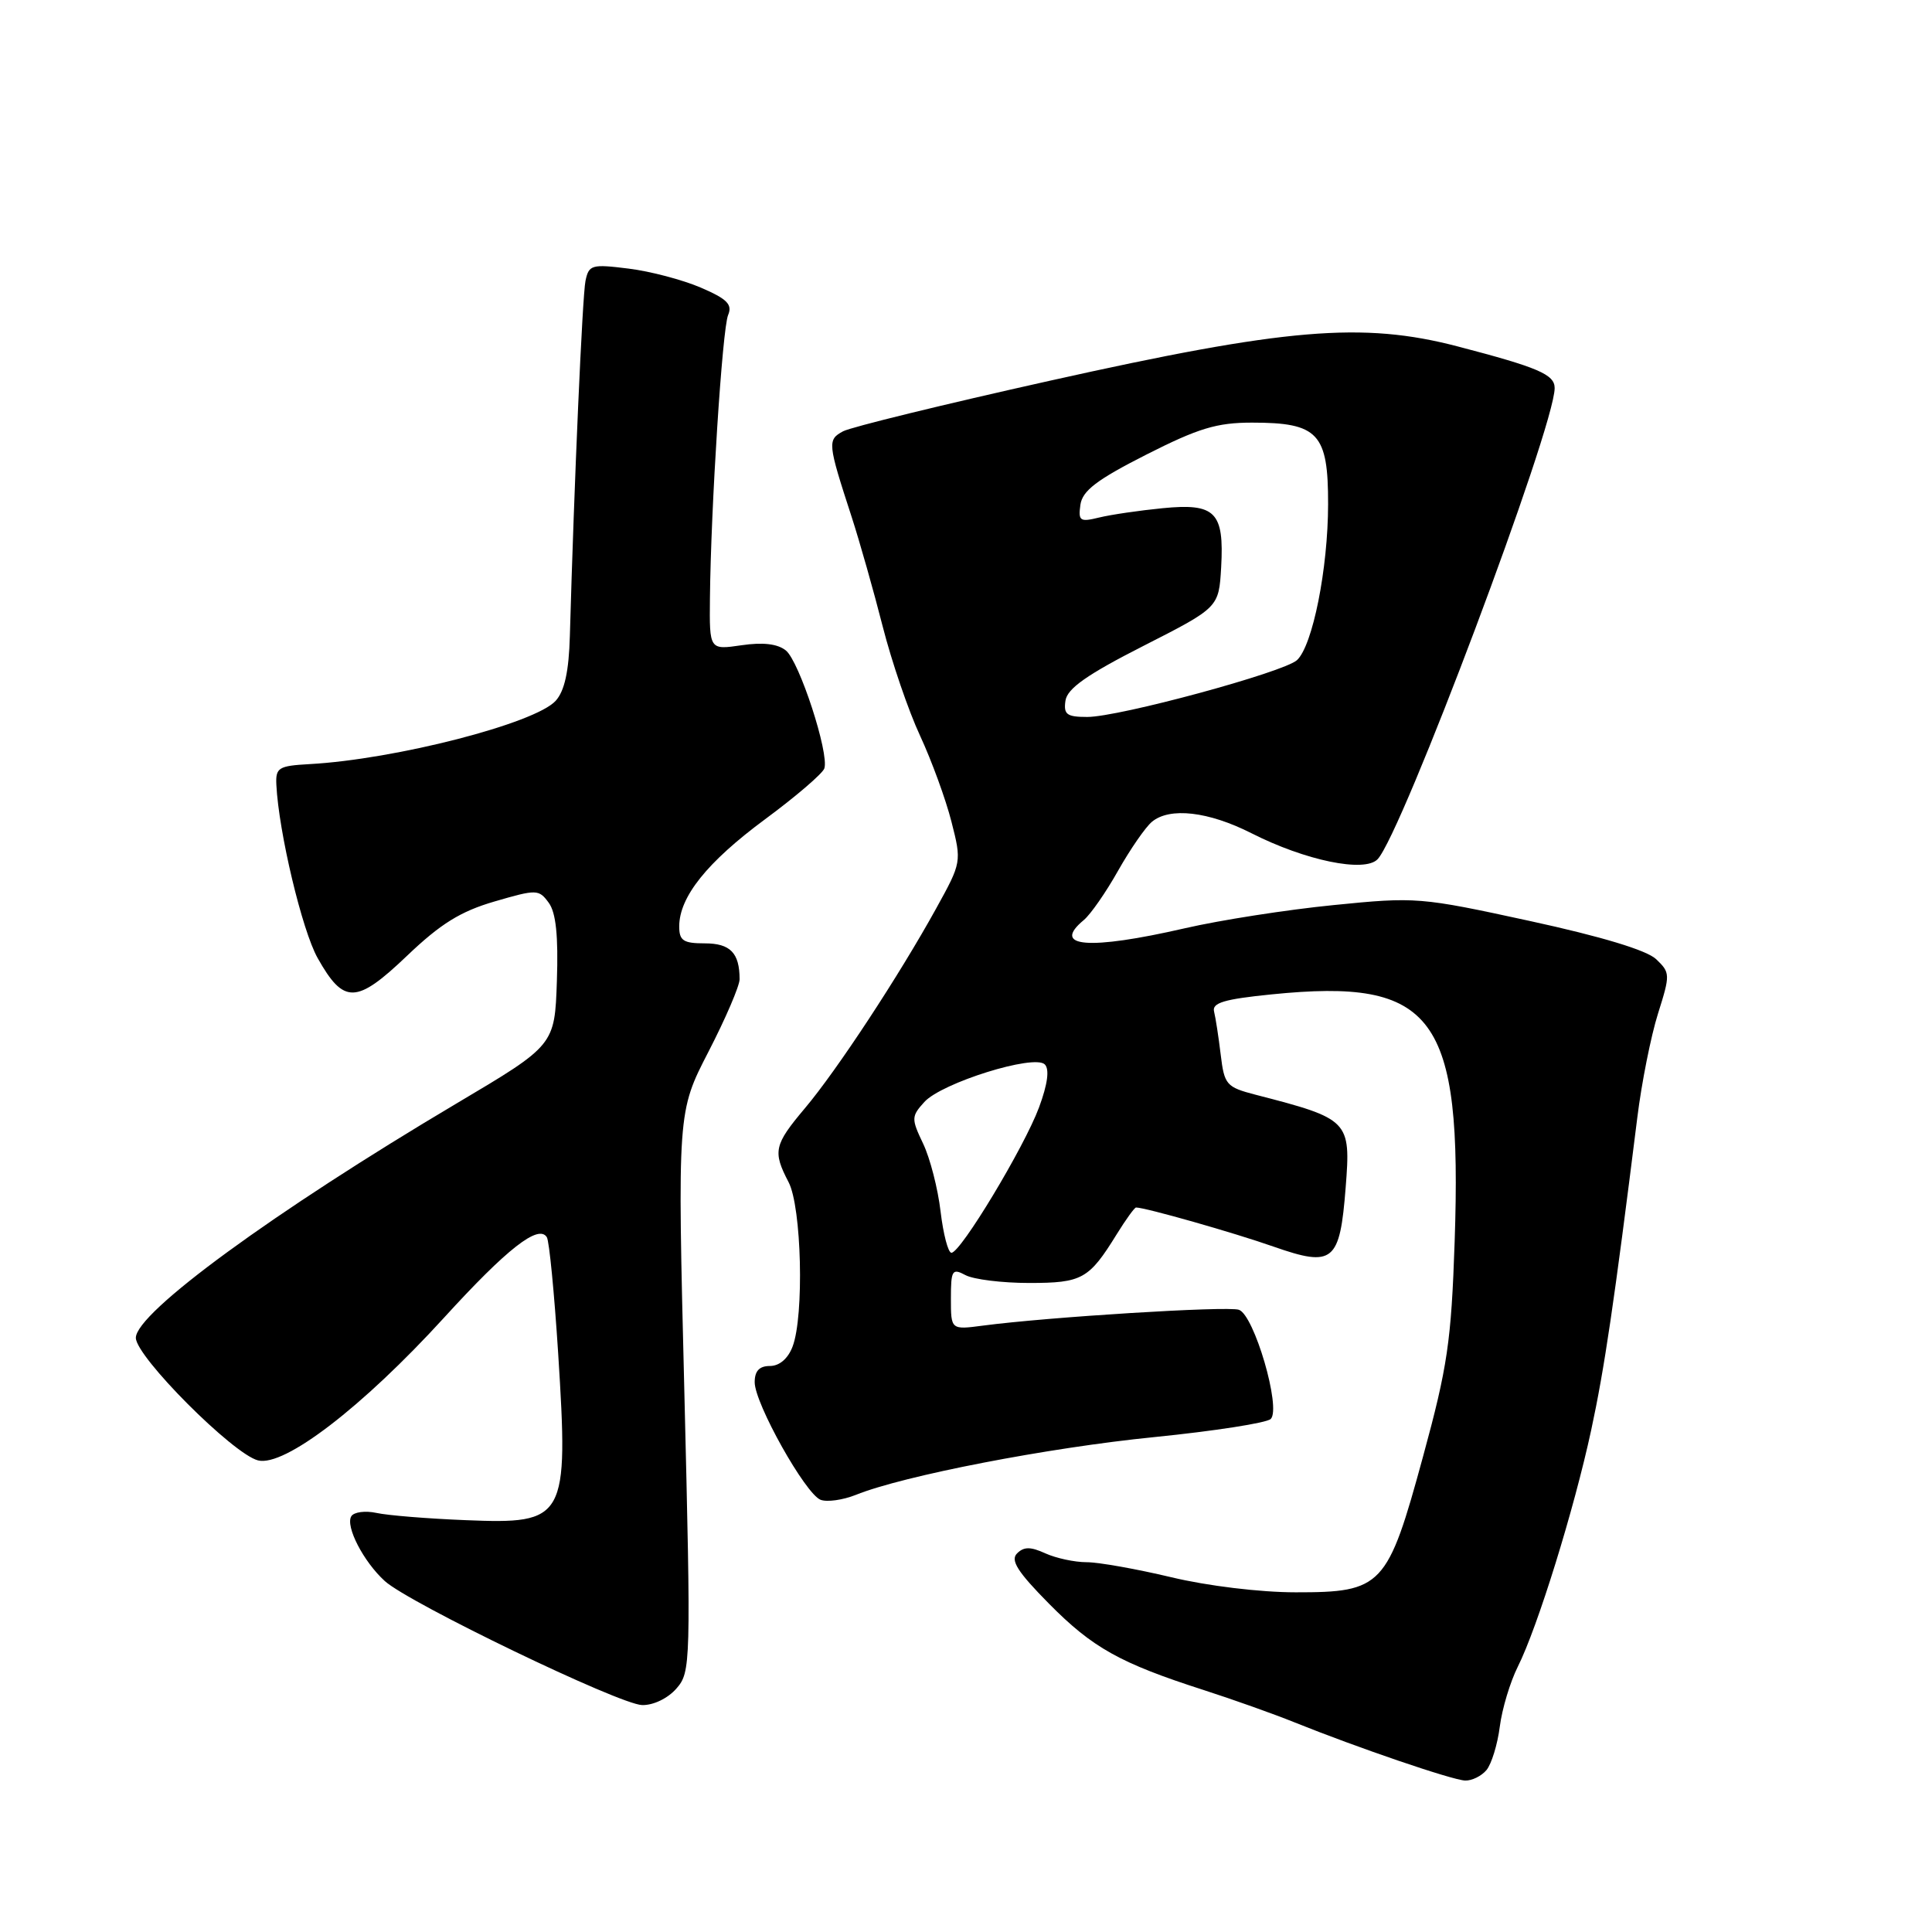<?xml version="1.0" encoding="UTF-8" standalone="no"?>
<!DOCTYPE svg PUBLIC "-//W3C//DTD SVG 1.1//EN" "http://www.w3.org/Graphics/SVG/1.1/DTD/svg11.dtd" >
<svg xmlns="http://www.w3.org/2000/svg" xmlns:xlink="http://www.w3.org/1999/xlink" version="1.1" viewBox="0 0 256 256">
 <g >
 <path fill="currentColor"
d=" M 196.97 234.54 C 197.63 233.74 198.43 231.15 198.73 228.79 C 199.03 226.43 200.11 222.85 201.12 220.84 C 203.74 215.61 208.57 200.03 210.84 189.50 C 212.60 181.33 213.87 172.74 216.95 148.10 C 217.52 143.47 218.76 137.27 219.69 134.32 C 221.33 129.12 221.32 128.88 219.44 127.09 C 218.19 125.91 212.22 124.10 202.69 122.03 C 188.21 118.88 187.63 118.83 176.69 119.93 C 170.54 120.54 161.68 121.92 157.00 123.00 C 144.23 125.93 139.26 125.52 143.61 121.91 C 144.50 121.17 146.55 118.23 148.16 115.36 C 149.78 112.50 151.79 109.59 152.64 108.89 C 155.00 106.93 160.12 107.52 165.81 110.40 C 172.96 114.03 180.80 115.65 182.53 113.86 C 185.73 110.54 206.00 56.62 206.00 51.42 C 206.00 49.62 203.83 48.69 193.14 45.90 C 180.53 42.61 170.38 43.47 139.06 50.46 C 125.07 53.58 112.76 56.59 111.71 57.15 C 109.62 58.28 109.66 58.70 112.85 68.50 C 113.92 71.80 115.77 78.33 116.96 83.00 C 118.15 87.67 120.38 94.20 121.92 97.50 C 123.45 100.80 125.32 105.92 126.07 108.87 C 127.43 114.20 127.42 114.27 124.05 120.37 C 119.15 129.25 110.89 141.83 106.66 146.84 C 102.56 151.71 102.37 152.57 104.49 156.64 C 106.22 159.94 106.57 174.37 105.02 178.43 C 104.42 180.02 103.28 181.00 102.02 181.00 C 100.62 181.00 100.00 181.66 100.00 183.15 C 100.00 185.97 106.72 197.95 108.73 198.73 C 109.59 199.06 111.69 198.76 113.40 198.08 C 119.68 195.54 138.90 191.82 152.97 190.42 C 160.92 189.62 167.86 188.54 168.38 188.02 C 169.80 186.60 166.17 174.19 164.15 173.55 C 162.55 173.04 138.89 174.51 130.25 175.65 C 126.00 176.21 126.00 176.21 126.00 172.07 C 126.00 168.29 126.17 168.02 127.93 168.96 C 129.00 169.53 132.79 170.00 136.36 170.00 C 143.40 170.00 144.29 169.50 147.98 163.53 C 149.18 161.59 150.33 160.00 150.53 160.00 C 151.76 160.00 163.48 163.33 168.77 165.19 C 176.67 167.95 177.54 167.23 178.31 157.32 C 179.00 148.48 178.79 148.26 166.38 145.06 C 162.50 144.05 162.23 143.75 161.75 139.75 C 161.47 137.41 161.07 134.84 160.87 134.03 C 160.58 132.88 162.22 132.39 168.50 131.76 C 190.09 129.58 193.76 134.54 192.75 164.50 C 192.30 177.74 191.81 181.09 188.56 193.00 C 183.86 210.25 183.16 211.00 171.69 210.99 C 166.98 210.99 159.97 210.14 155.19 208.99 C 150.61 207.90 145.57 207.00 143.98 207.00 C 142.39 207.00 139.94 206.47 138.52 205.83 C 136.55 204.93 135.67 204.93 134.76 205.84 C 133.86 206.74 134.83 208.28 138.99 212.49 C 144.77 218.34 148.40 220.37 159.50 223.94 C 163.35 225.18 168.75 227.10 171.50 228.21 C 179.85 231.57 192.40 235.86 194.13 235.93 C 195.02 235.97 196.30 235.34 196.97 234.54 Z  M 89.62 223.75 C 91.54 221.56 91.56 220.55 90.68 184.42 C 89.76 147.34 89.76 147.34 93.88 139.35 C 96.15 134.95 98.00 130.63 98.00 129.76 C 98.00 126.27 96.77 125.00 93.39 125.00 C 90.54 125.00 90.00 124.64 90.00 122.75 C 90.01 118.84 93.69 114.24 101.37 108.56 C 105.46 105.54 109.00 102.50 109.23 101.82 C 109.89 99.83 105.91 87.62 104.13 86.19 C 103.04 85.31 101.10 85.08 98.25 85.50 C 94.00 86.12 94.00 86.12 94.07 79.31 C 94.19 67.26 95.71 43.55 96.48 41.74 C 97.07 40.34 96.35 39.61 92.86 38.11 C 90.46 37.08 86.15 35.94 83.28 35.59 C 78.40 34.98 78.02 35.09 77.58 37.22 C 77.17 39.21 76.08 63.97 75.51 84.24 C 75.38 88.97 74.81 91.55 73.63 92.86 C 70.91 95.86 52.37 100.63 41.00 101.25 C 36.89 101.48 36.51 101.72 36.62 104.00 C 36.93 110.26 40.03 123.29 42.09 126.95 C 45.55 133.10 47.21 133.06 53.92 126.66 C 58.38 122.40 61.03 120.76 65.53 119.45 C 71.12 117.82 71.40 117.83 72.71 119.62 C 73.67 120.93 73.99 124.00 73.79 129.99 C 73.50 138.50 73.50 138.50 60.50 146.21 C 36.26 160.59 18.00 173.94 18.00 177.27 C 18.00 179.76 30.88 192.68 34.19 193.51 C 37.68 194.39 48.02 186.45 58.82 174.62 C 67.17 165.46 71.37 162.17 72.46 163.94 C 72.78 164.45 73.45 171.38 73.96 179.32 C 75.35 201.34 75.00 201.97 61.72 201.43 C 56.69 201.23 51.36 200.80 49.88 200.47 C 48.40 200.15 46.90 200.35 46.55 200.91 C 45.74 202.23 48.16 206.93 50.99 209.50 C 54.20 212.42 82.06 225.85 85.08 225.93 C 86.56 225.97 88.48 225.05 89.62 223.75 Z  M 124.63 160.52 C 124.28 157.51 123.24 153.47 122.32 151.54 C 120.74 148.23 120.75 147.93 122.48 146.02 C 124.78 143.48 137.05 139.65 138.44 141.04 C 139.08 141.68 138.82 143.65 137.68 146.73 C 135.72 152.01 127.29 166.00 126.07 166.00 C 125.63 166.00 124.99 163.53 124.63 160.52 Z  M 141.18 92.84 C 141.42 91.23 144.03 89.39 151.50 85.59 C 161.50 80.50 161.50 80.50 161.81 75.17 C 162.22 67.83 161.05 66.65 154.04 67.34 C 150.99 67.64 147.22 68.19 145.66 68.57 C 143.09 69.20 142.86 69.04 143.16 66.88 C 143.43 65.02 145.33 63.57 151.87 60.25 C 158.79 56.74 161.23 56.00 165.90 56.00 C 174.68 56.00 176.00 57.42 175.98 66.81 C 175.97 75.37 173.93 85.55 171.86 87.47 C 170.11 89.08 148.29 95.00 144.07 95.00 C 141.35 95.00 140.91 94.67 141.18 92.84 Z "/>
</g>
</svg>